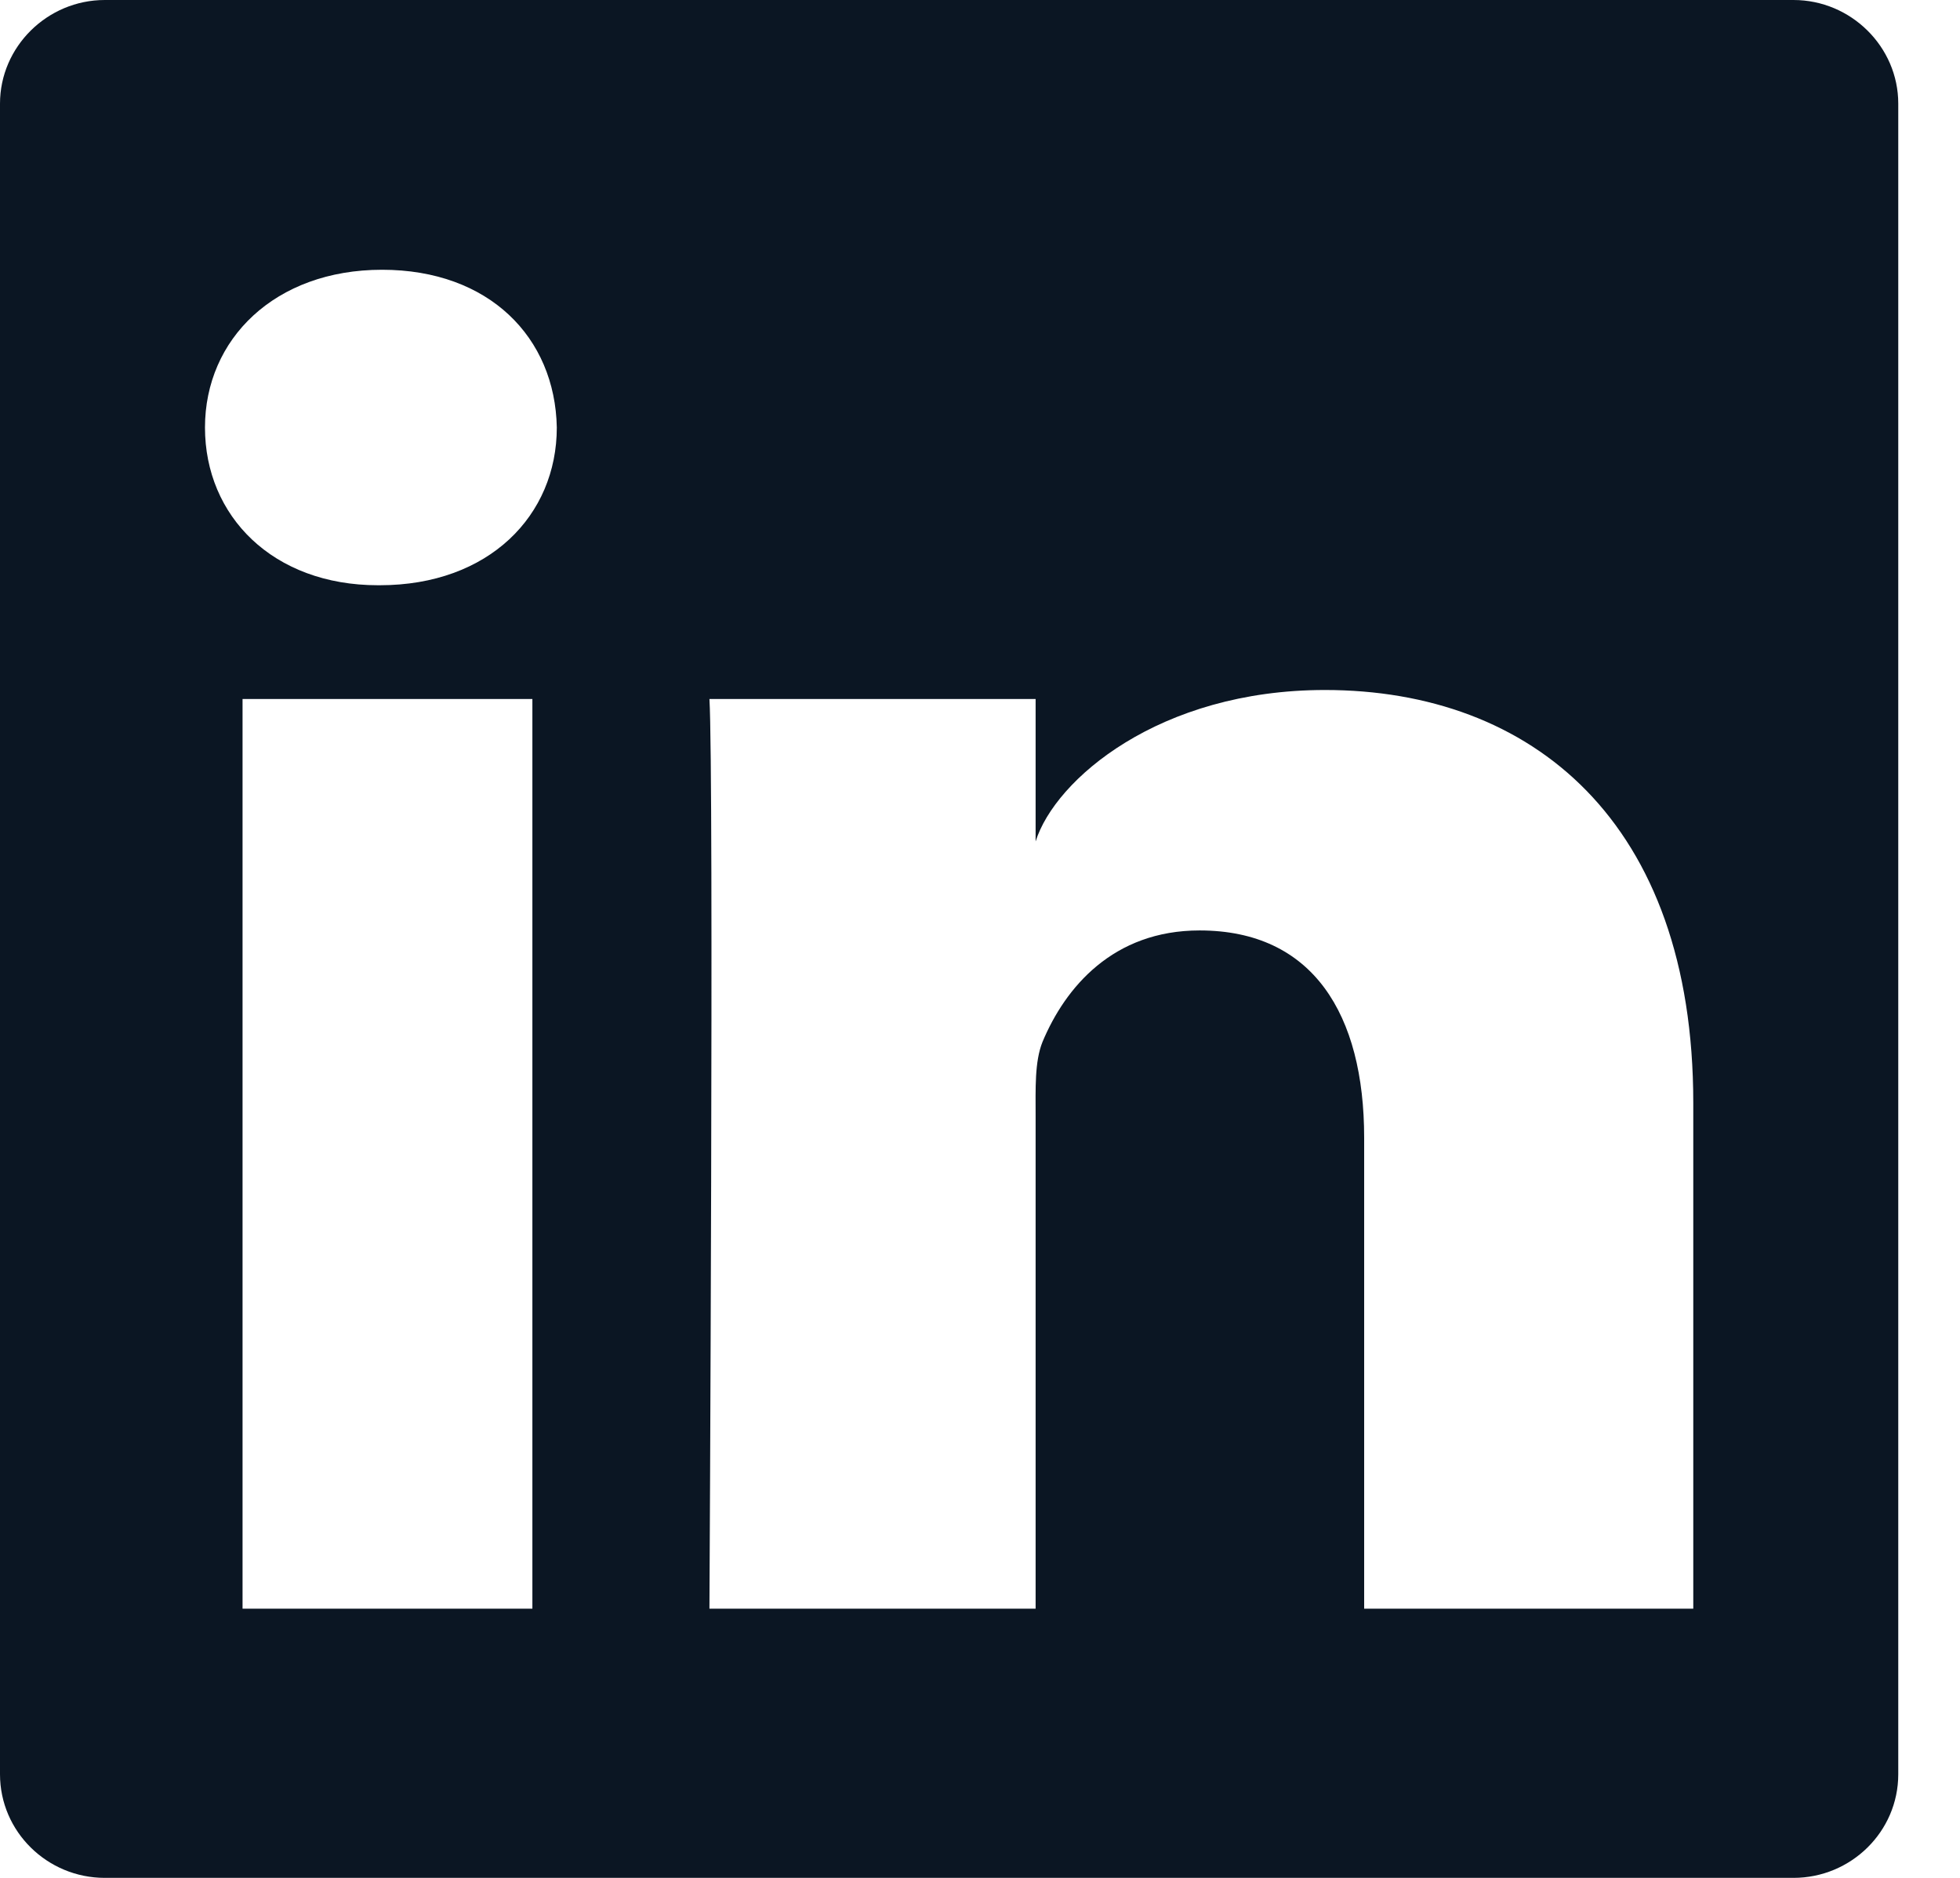 <svg width="24" height="23" viewBox="0 0 24 23" fill="none" xmlns="http://www.w3.org/2000/svg">
<path d="M21.961 0H1.283C0.579 0 0 0.573 0 1.269V21.731C0 22.434 0.579 23 1.283 23H21.961C22.665 23 23.244 22.434 23.244 21.731V1.269C23.244 0.573 22.665 0 21.961 0ZM6.519 19.703H2.97V8.561H6.519V19.703ZM4.65 7.168H4.629C3.339 7.168 2.51 6.319 2.51 5.236C2.51 4.153 3.367 3.304 4.678 3.304C5.989 3.304 6.797 4.132 6.818 5.236C6.818 6.312 5.989 7.168 4.65 7.168ZM20.734 19.703H16.704V13.935C16.704 12.424 16.077 11.396 14.689 11.396C13.63 11.396 13.044 12.093 12.765 12.762C12.668 13.004 12.681 13.335 12.681 13.673V19.703H8.687C8.687 19.703 8.743 9.492 8.687 8.561H12.681V10.306C12.919 9.548 14.194 8.451 16.223 8.451C18.754 8.451 20.734 10.058 20.734 13.508V19.703Z" fill="#0B1623"/>
</svg>
